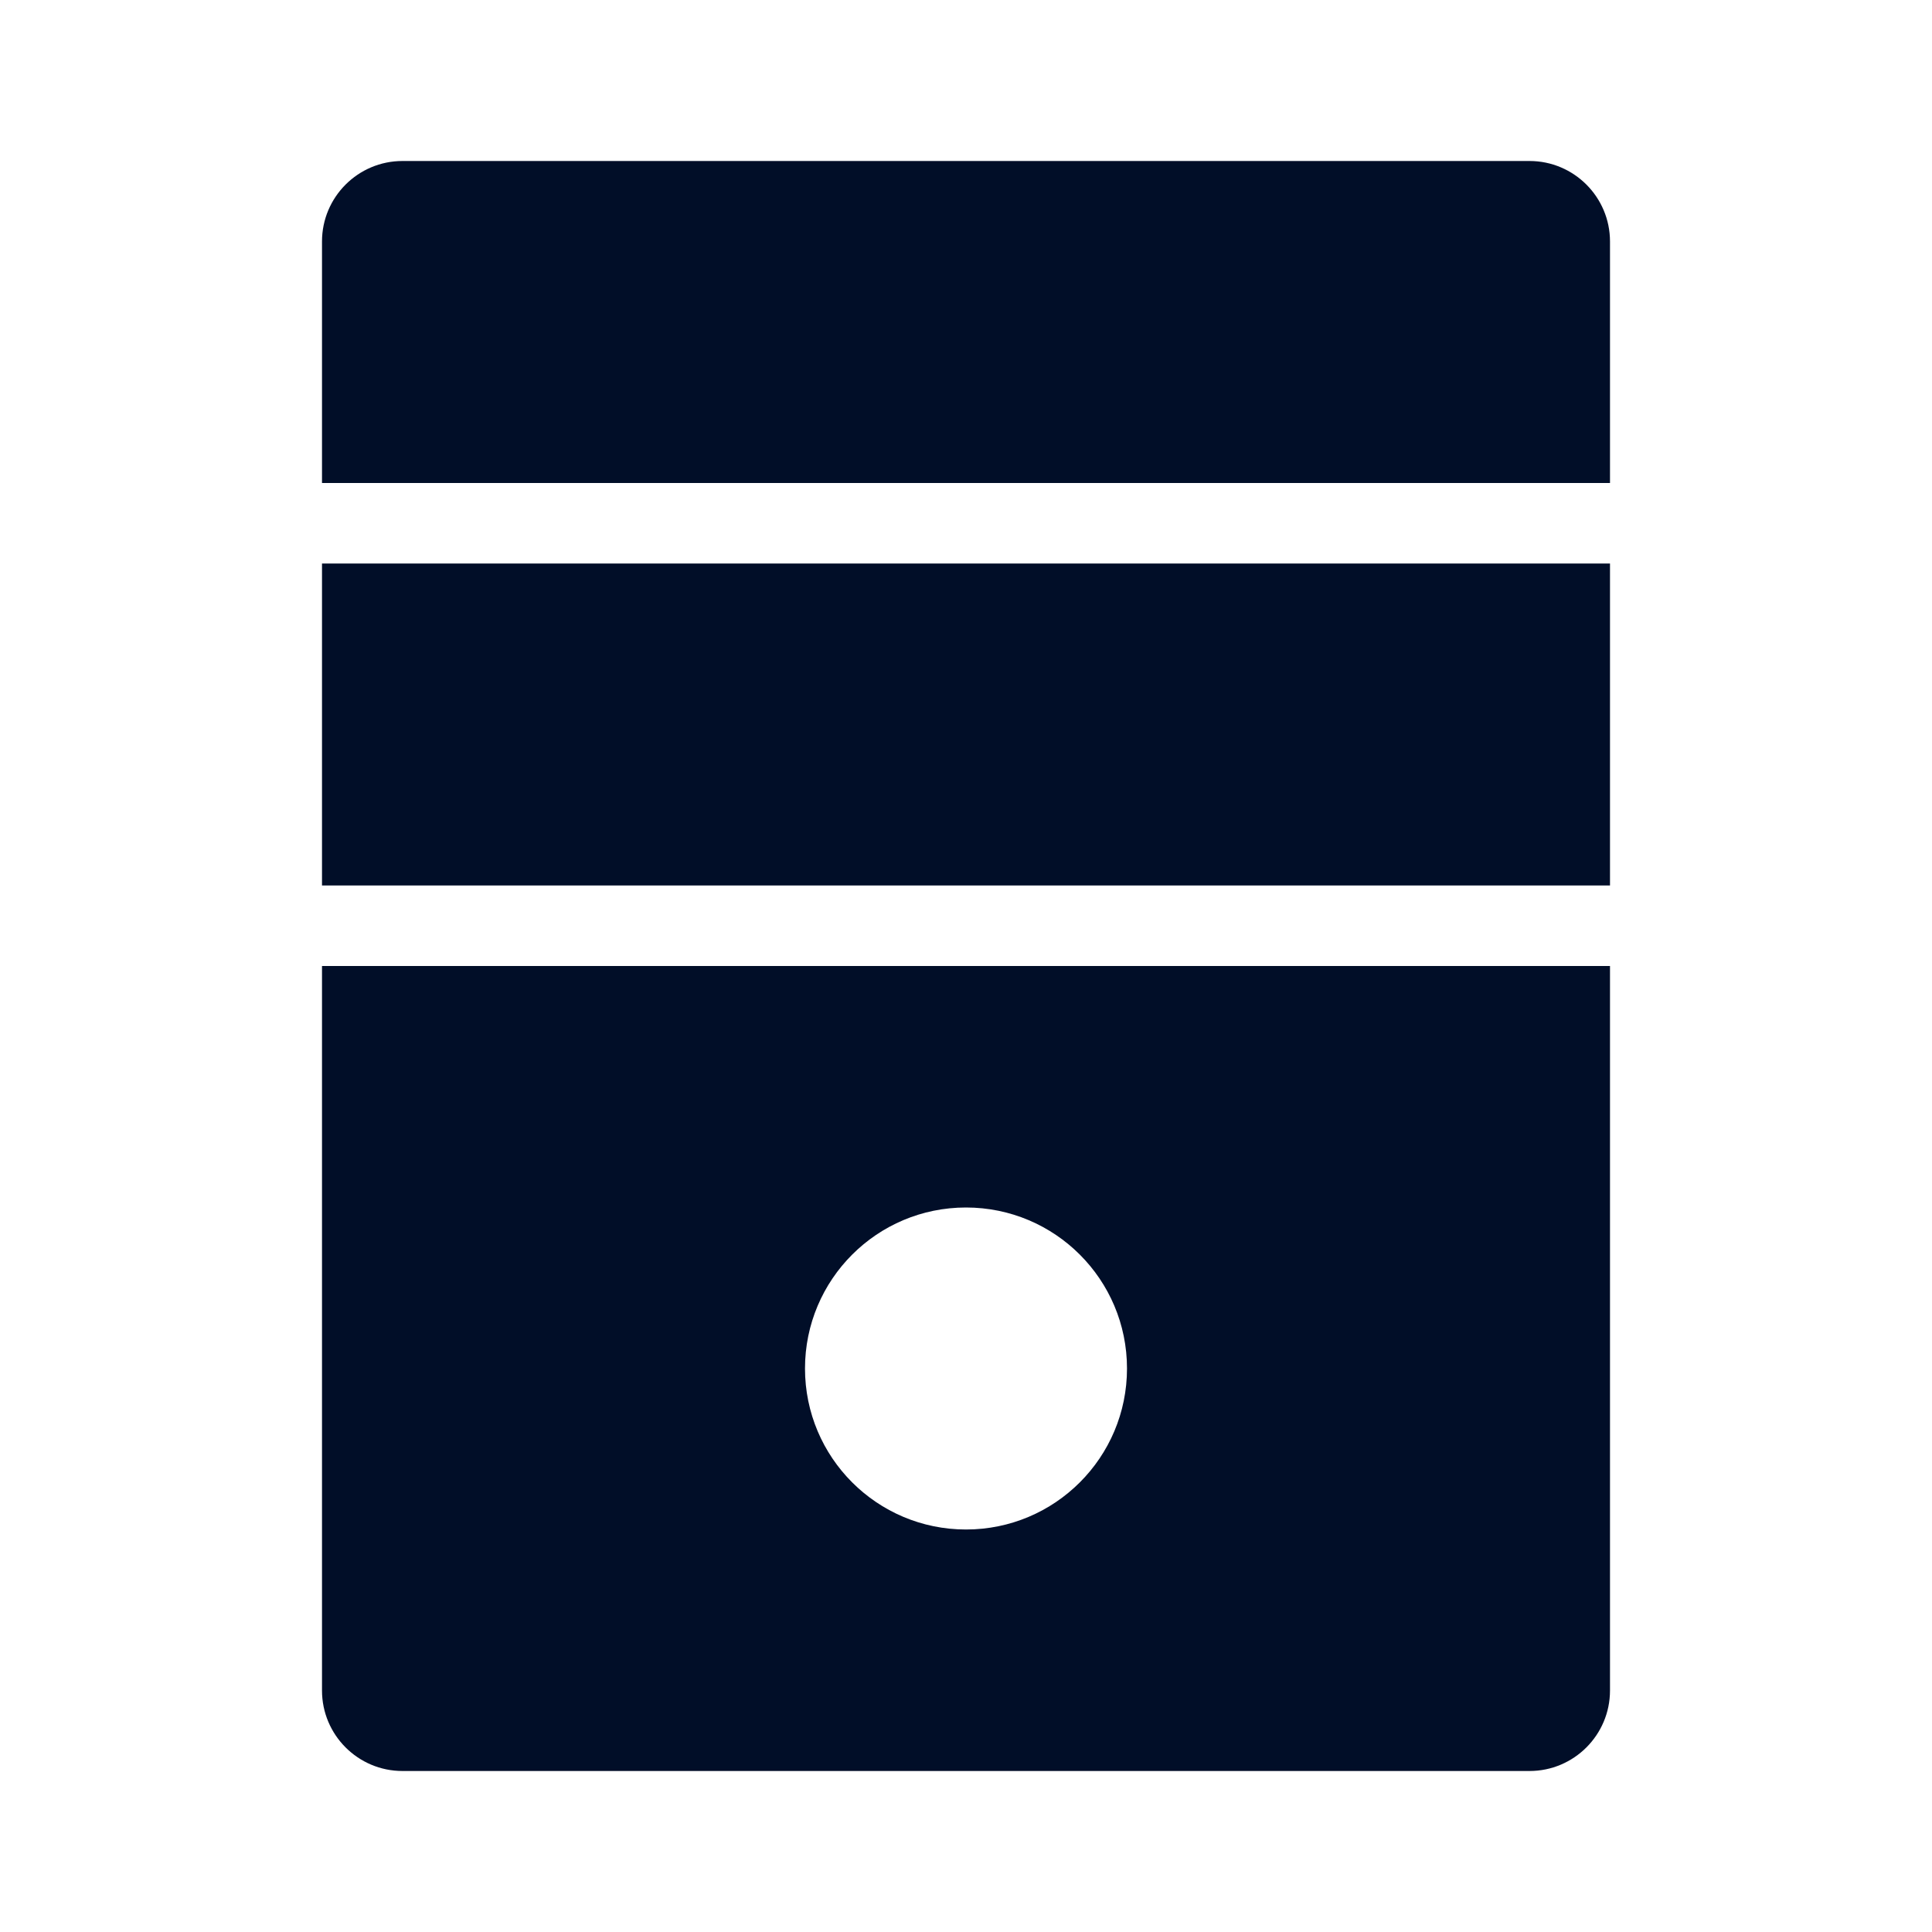 <svg width="24" height="24" viewBox="0 0 24 24" fill="none" xmlns="http://www.w3.org/2000/svg">
<path fill-rule="evenodd" clip-rule="evenodd" d="M5 2C4.448 2 4 2.448 4 3V6H20V3C20 2.448 19.552 2 19 2H5ZM20 7H4V11H20V7ZM4 12H20V21C20 21.552 19.552 22 19 22H5C4.448 22 4 21.552 4 21V12ZM12 19C13.105 19 14 18.105 14 17C14 15.895 13.105 15 12 15C10.895 15 10 15.895 10 17C10 18.105 10.895 19 12 19Z" fill="#010E28"/>
</svg>
